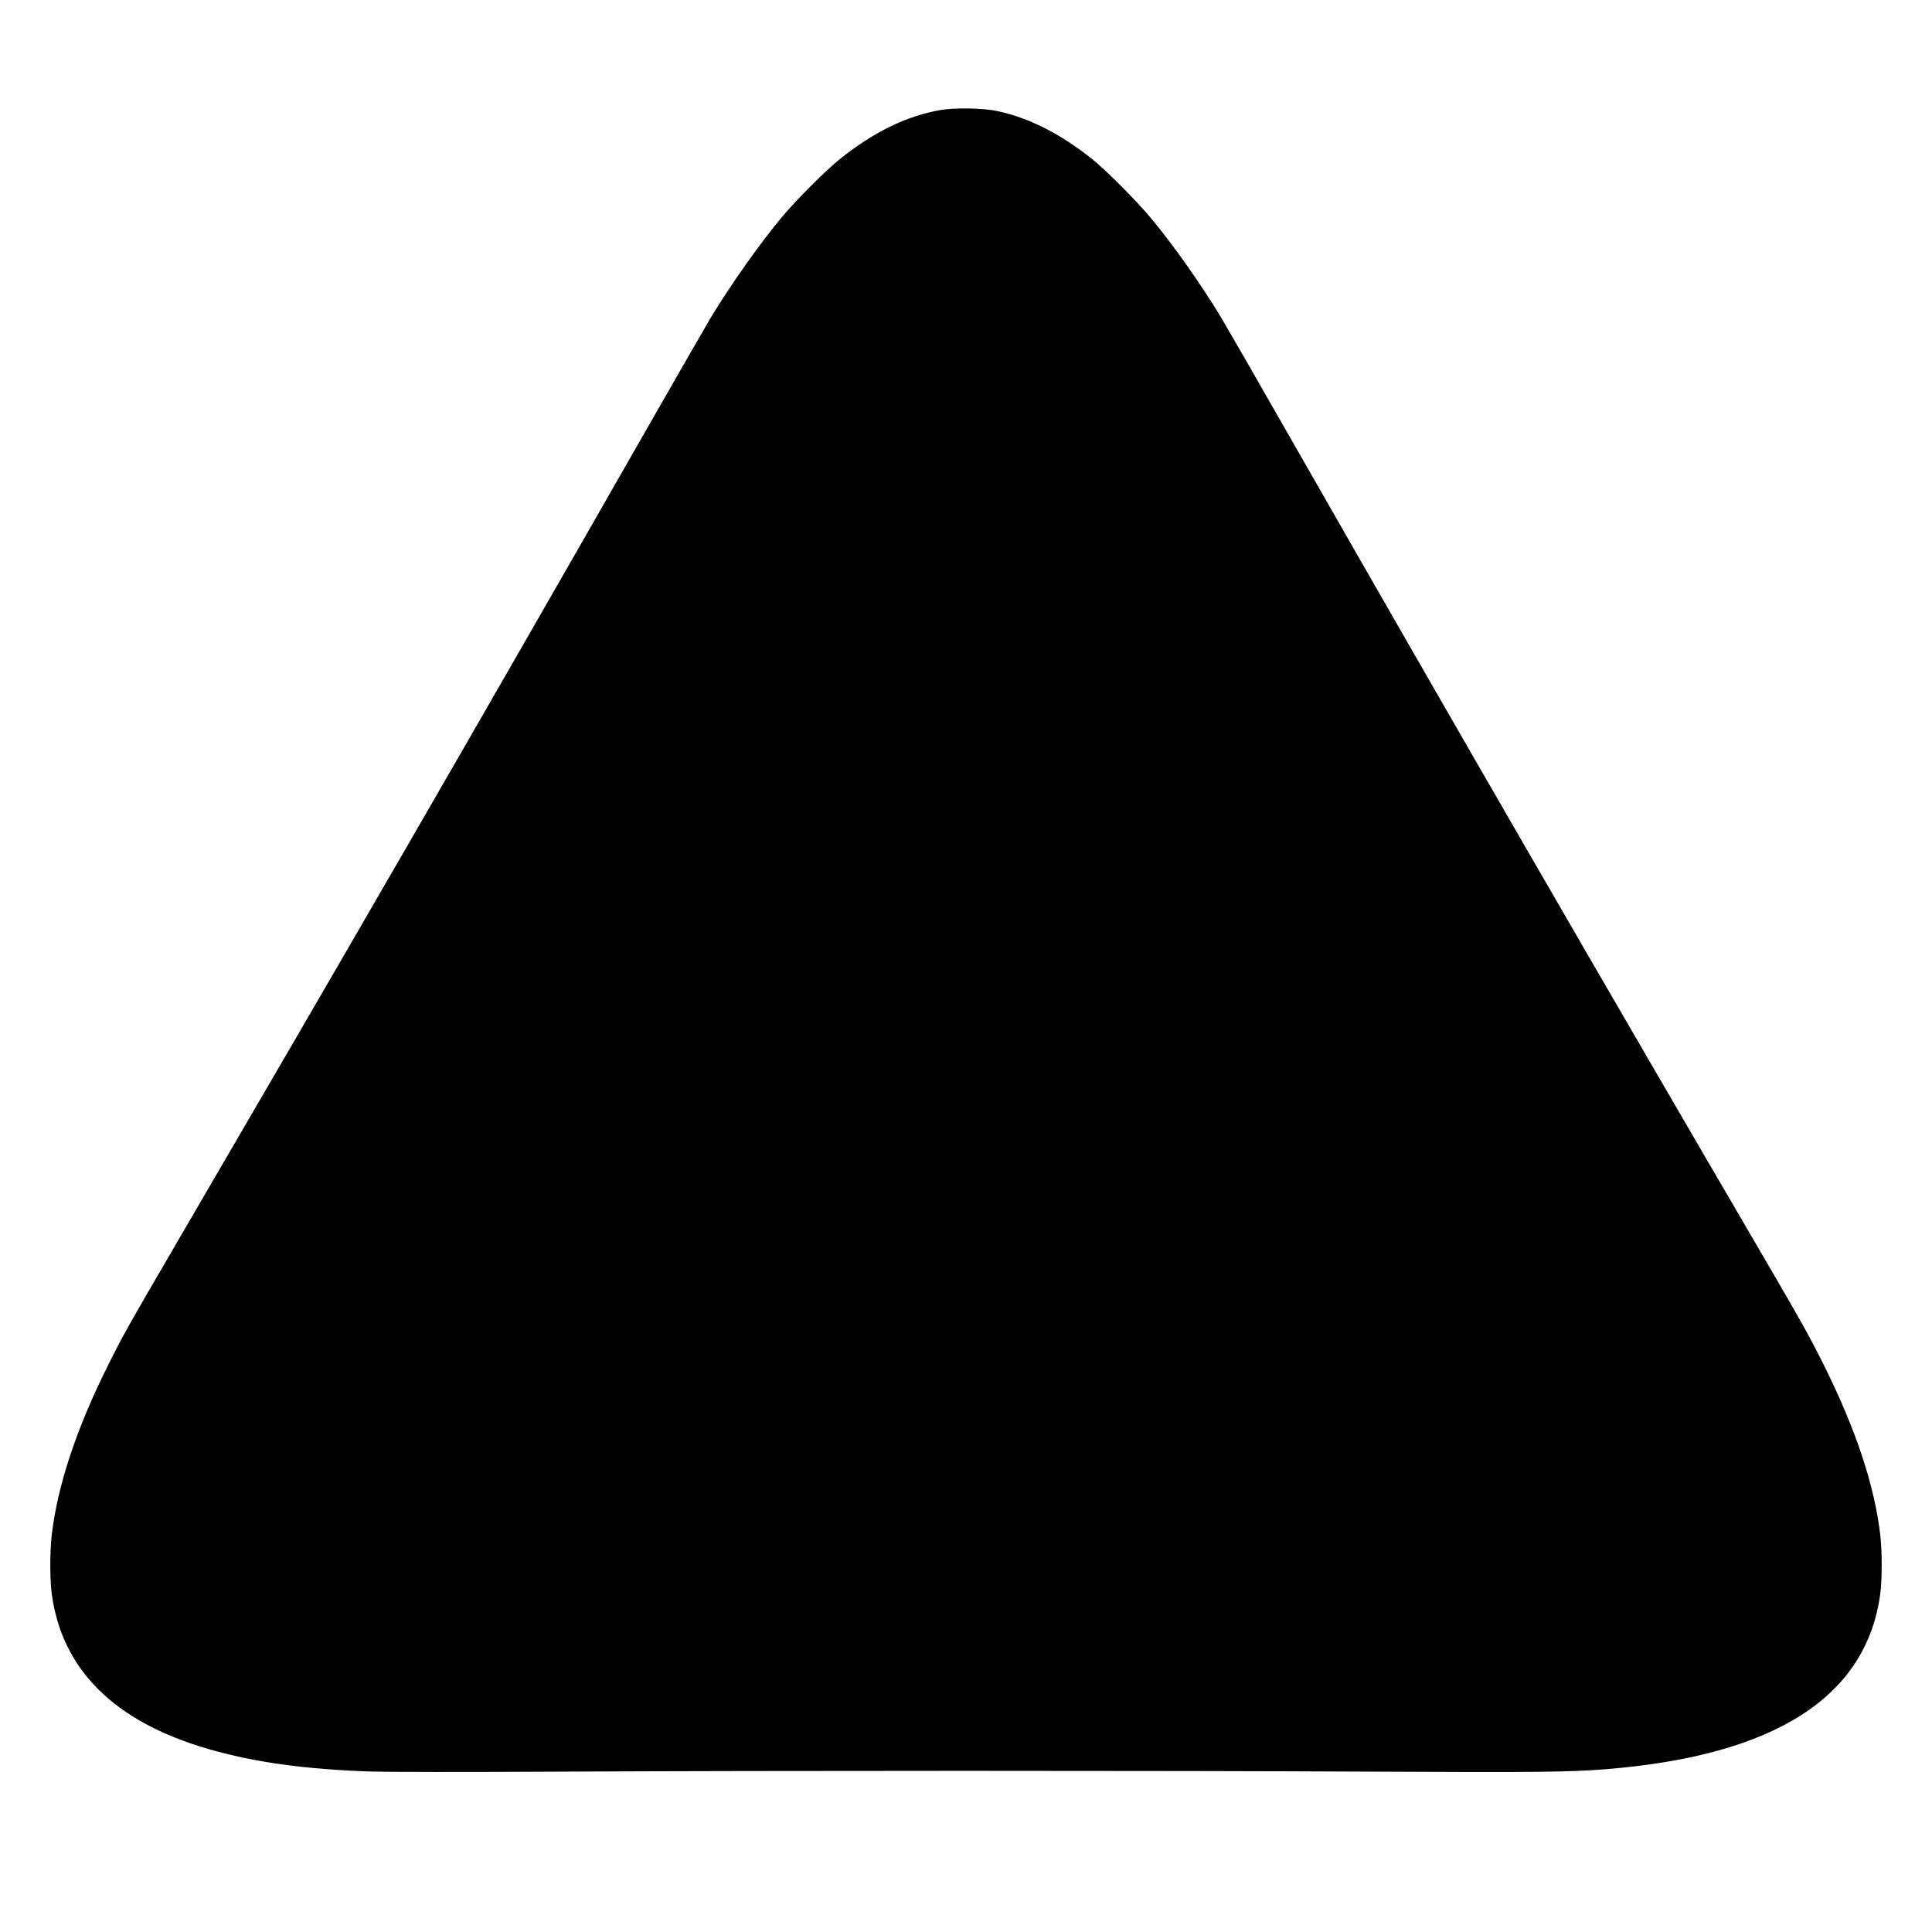<?xml version="1.0" standalone="no"?>
<!DOCTYPE svg PUBLIC "-//W3C//DTD SVG 20010904//EN"
 "http://www.w3.org/TR/2001/REC-SVG-20010904/DTD/svg10.dtd">
<svg version="1.0" xmlns="http://www.w3.org/2000/svg"
 width="512pt" height="512pt" viewBox="0 0 2000 2000"
 preserveAspectRatio="xMidYMid meet">

<g transform="translate(0,2000) scale(0.1,-0.1)"
fill="#000000" stroke="none">
<path d="M9730 18860 c-356 -65 -682 -225 -1035 -506 -141 -112 -459 -431
-599 -599 -232 -278 -523 -690 -735 -1038 -39 -65 -377 -652 -750 -1305 -1715
-3001 -3064 -5334 -4851 -8397 -429 -735 -487 -839 -635 -1135 -335 -669 -530
-1258 -590 -1775 -19 -168 -19 -451 0 -599 103 -788 649 -1330 1620 -1611 481
-139 1004 -211 1690 -234 158 -5 956 -6 1930 -1 2137 11 6315 11 8450 0 1683
-8 2014 -5 2395 25 1753 140 2704 748 2845 1821 19 148 19 431 0 599 -60 520
-255 1106 -594 1783 -144 287 -224 431 -616 1102 -1645 2816 -3183 5477 -4885
8455 -361 633 -690 1204 -730 1270 -213 351 -494 749 -724 1025 -149 180 -465
497 -611 614 -327 261 -652 426 -980 496 -147 32 -449 37 -595 10z"/>
</g>
</svg>
